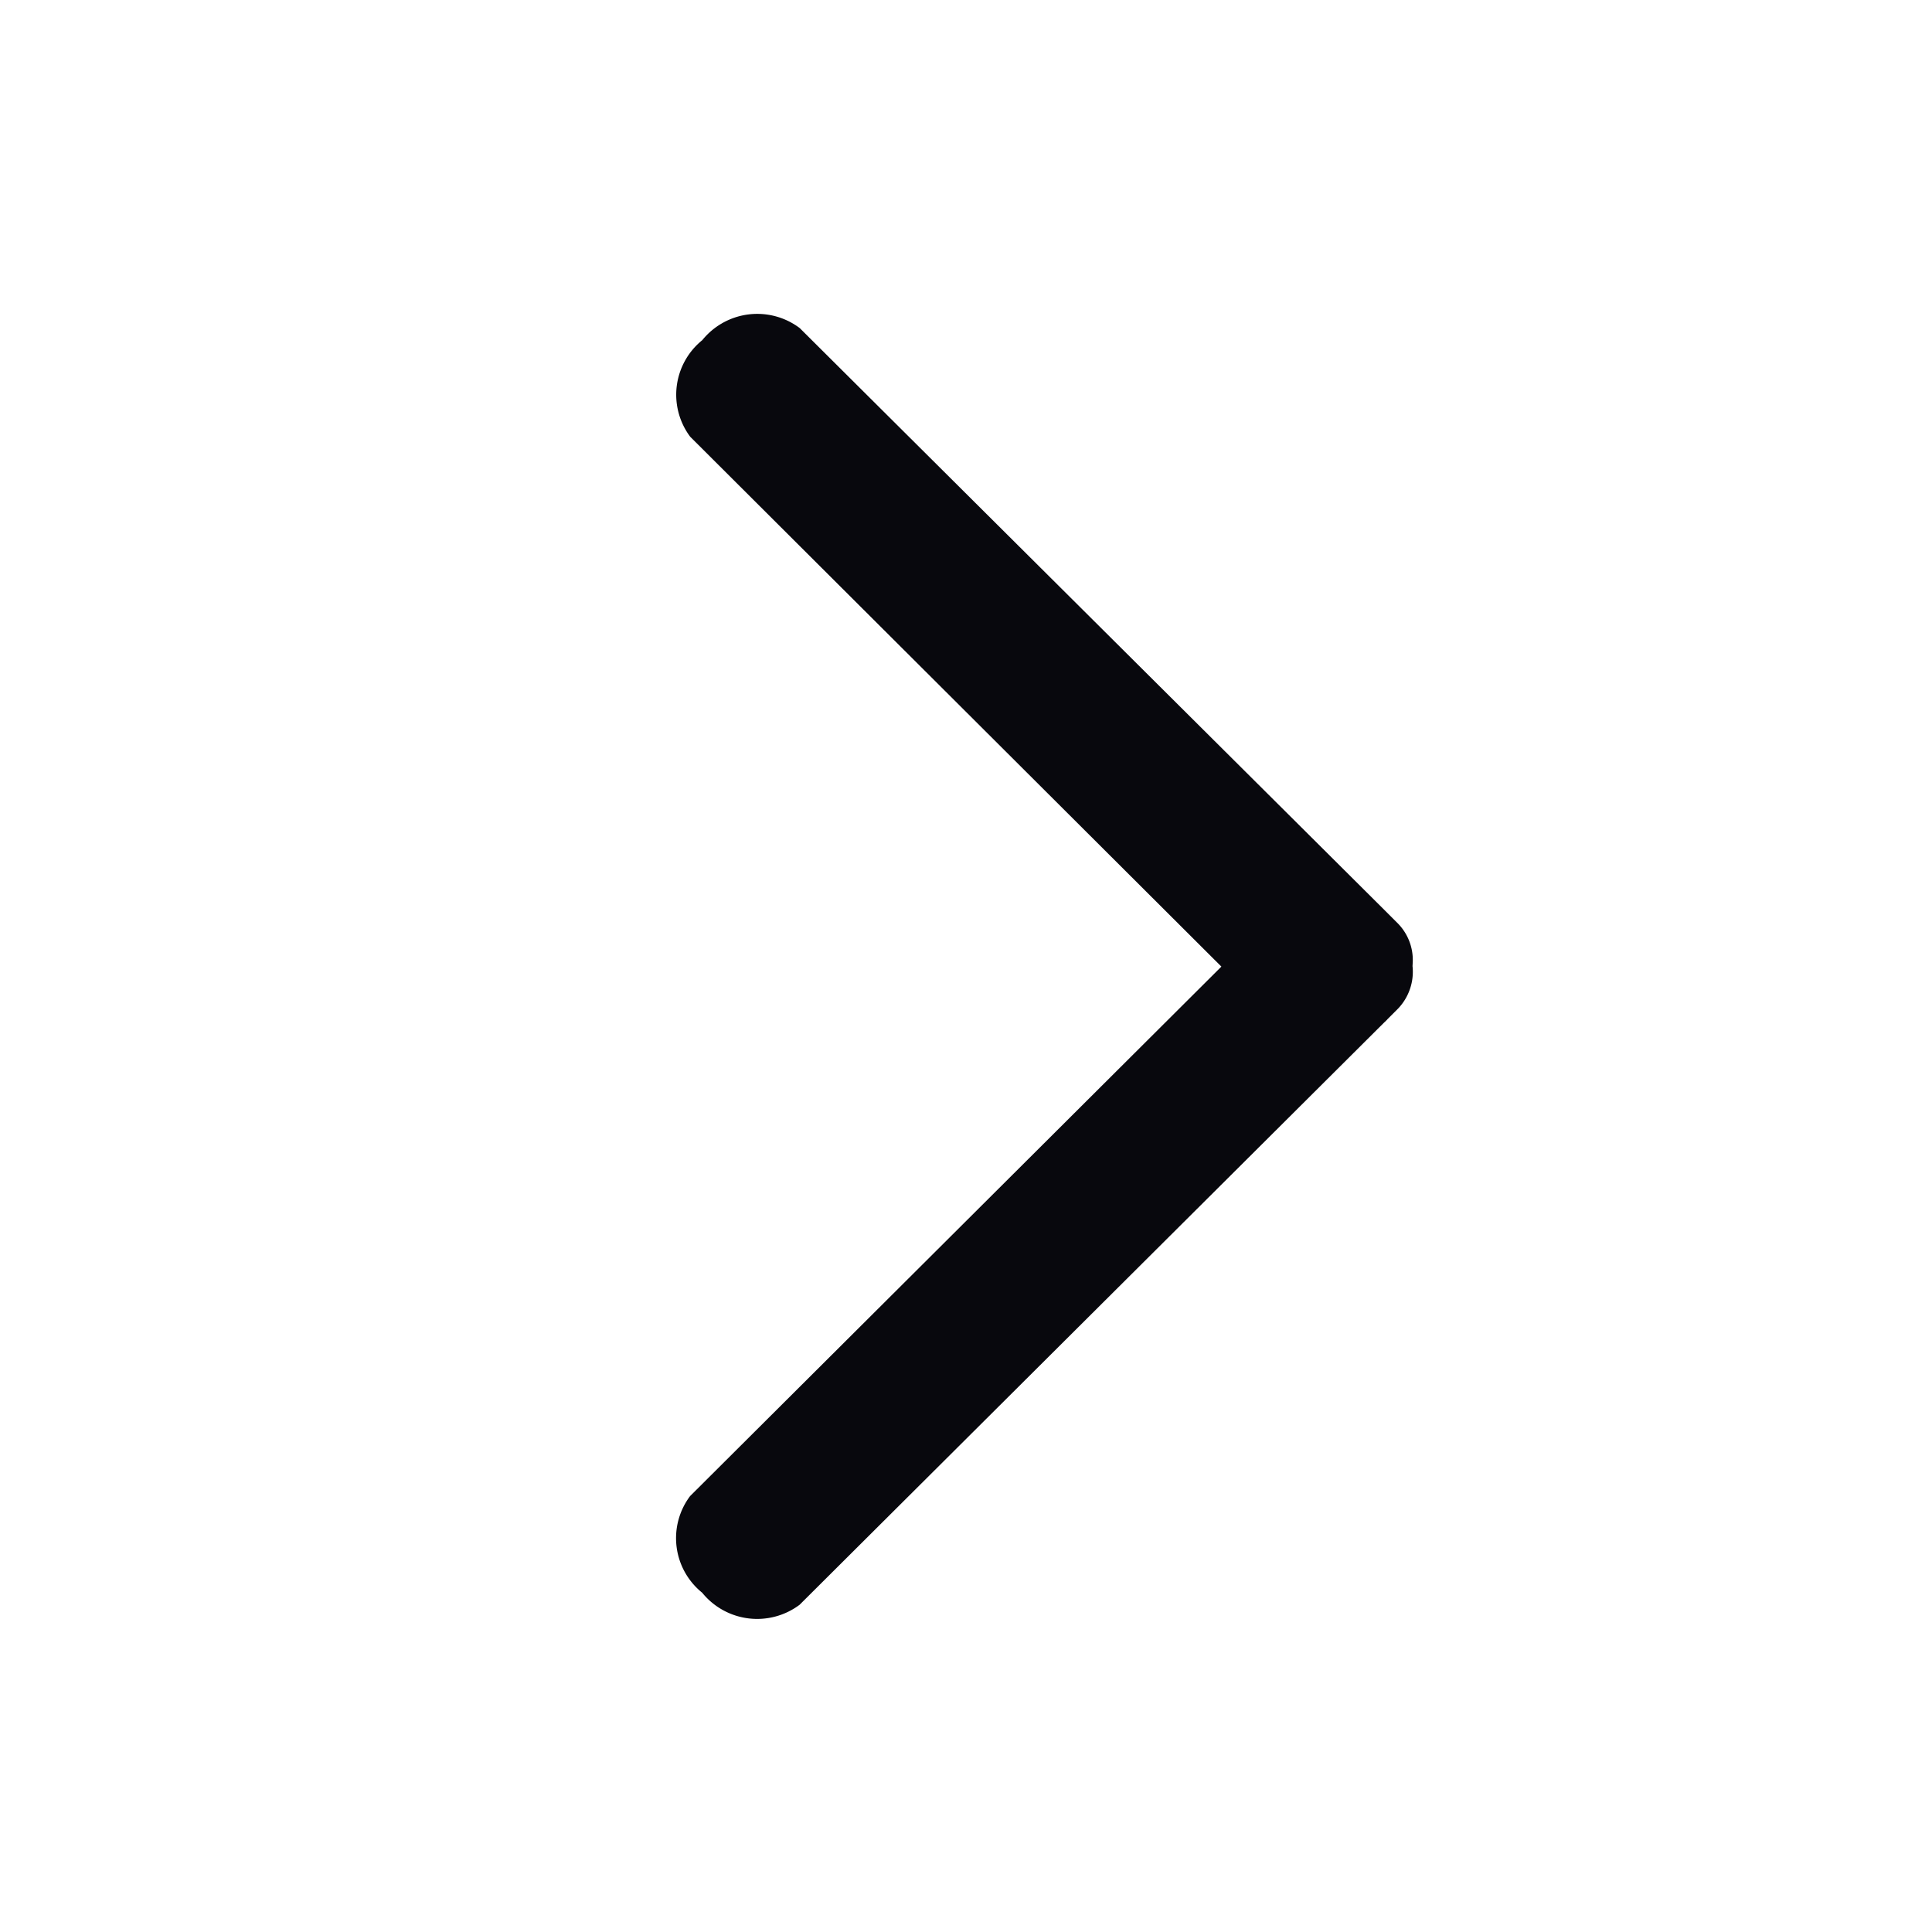 <svg xmlns:xlink="http://www.w3.org/1999/xlink" xmlns="http://www.w3.org/2000/svg" width="16" height="16" viewBox="0 0 16 16" class="sc-1oqarg8-24 dQNMDb" style="fill: rgb(8, 8, 13);"><path d="M0 0h16v16H0z" style="" fill="none"></path><path d="M5.41 6.105a.442.442 0 0 1-.352-.12L4.973 5.9l-.015-.014-.015-.016L.121 1.029a.586.586 0 0 1 .1-.807.58.58 0 0 1 .8-.1l4.385 4.4L9.794.123a.581.581 0 0 1 .8.1.585.585 0 0 1 .1.807L5.877 5.87l-.015.015-.015.015-.085.085a.432.432 0 0 1-.312.122z" transform="rotate(-90 9.502 3.909)" fill="rgb(8, 8, 13)"></path></svg>